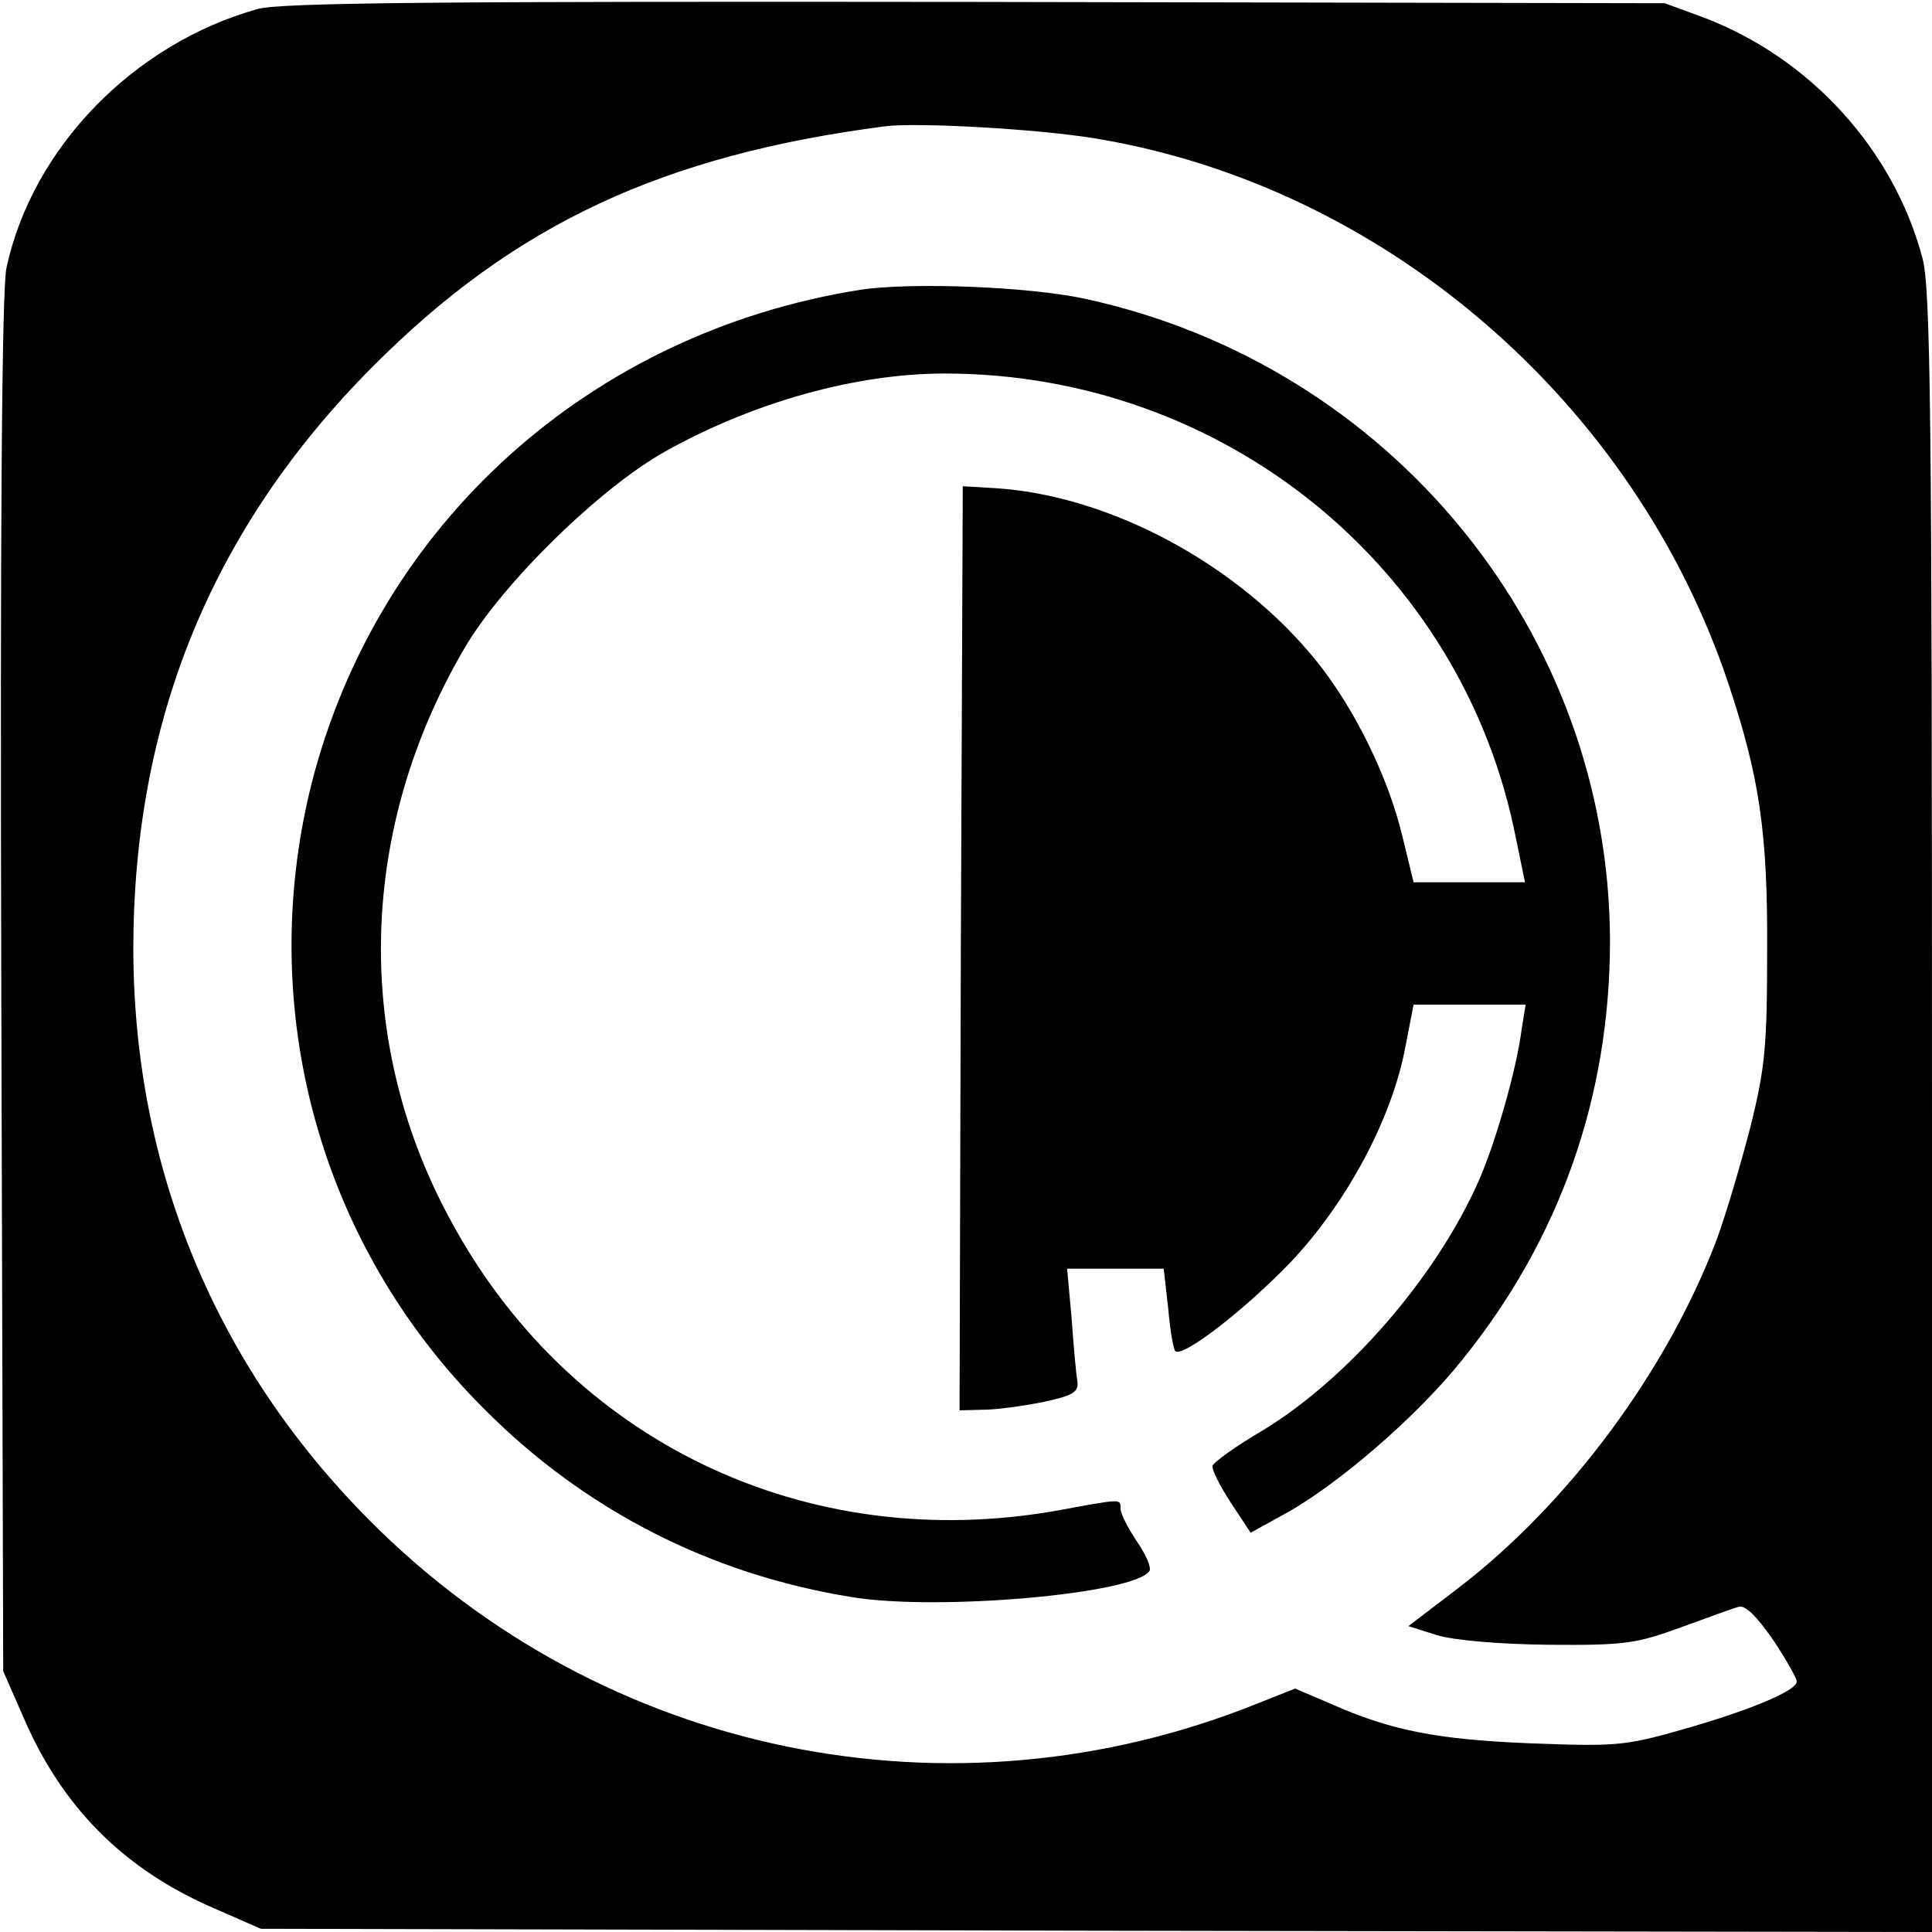 <?xml version="1.0" standalone="no"?>
<!DOCTYPE svg PUBLIC "-//W3C//DTD SVG 20010904//EN"
 "http://www.w3.org/TR/2001/REC-SVG-20010904/DTD/svg10.dtd">
<svg version="1.0" xmlns="http://www.w3.org/2000/svg"
 width="300pt" height="300pt" viewBox="0 0 300 300"
 preserveAspectRatio="xMidYMid meet">
<g transform="translate(0,300) scale(0.1,-0.1)"
fill="#000000" stroke="none">
<path d="M400 2986 c-193 -54 -350 -216 -390 -402 -7 -33 -10 -399 -8 -1114
l3 -1065 32 -73 c60 -139 156 -235 295 -295 l73 -32 1298 -3 1297 -2 0 1272
c0 1085 -2 1281 -15 1328 -45 168 -174 310 -340 373 l-60 22 -1070 2 c-833 1
-1080 -1 -1115 -11z m1301 -201 c448 -74 837 -409 983 -847 48 -144 61 -231
60 -413 0 -149 -3 -183 -26 -275 -15 -58 -38 -136 -52 -174 -77 -204 -230
-411 -403 -543 l-76 -58 44 -14 c27 -8 94 -14 174 -15 119 -1 136 2 205 27 41
15 82 30 90 32 10 3 28 -15 53 -51 20 -30 37 -60 37 -65 0 -14 -70 -44 -179
-75 -88 -25 -102 -26 -235 -21 -146 6 -217 20 -311 62 l-54 23 -58 -23 c-476
-192 -1016 -81 -1379 284 -239 240 -366 546 -367 886 0 356 122 655 372 906
220 221 450 328 796 373 51 6 235 -4 326 -19z"/>
<path d="M1336 2550 c-419 -66 -749 -363 -852 -766 -88 -350 12 -717 268 -972
156 -157 352 -257 571 -292 133 -22 441 5 462 41 3 5 -6 26 -20 46 -14 21 -25
43 -25 50 0 16 3 16 -95 -2 -393 -71 -764 107 -949 457 -148 277 -138 603 25
881 58 100 210 249 312 306 136 76 295 121 434 121 434 0 805 -302 887 -722
l14 -68 -87 0 -86 0 -17 70 c-22 93 -75 201 -135 275 -121 149 -320 256 -498
267 l-50 3 -3 -717 -2 -718 37 1 c21 0 63 6 93 12 46 10 55 15 53 32 -2 11 -6
55 -9 98 l-7 77 75 0 75 0 7 -62 c3 -34 8 -63 11 -66 11 -11 109 65 179 138
87 92 157 222 178 333 l13 67 87 0 87 0 -6 -37 c-8 -64 -41 -178 -67 -237 -66
-149 -202 -306 -335 -387 -41 -24 -76 -49 -78 -55 -2 -5 11 -31 28 -57 l31
-47 49 27 c84 45 210 154 280 242 151 187 229 408 229 650 -1 478 -340 894
-815 997 -87 19 -270 26 -349 14z"/>
</g>
</svg>
